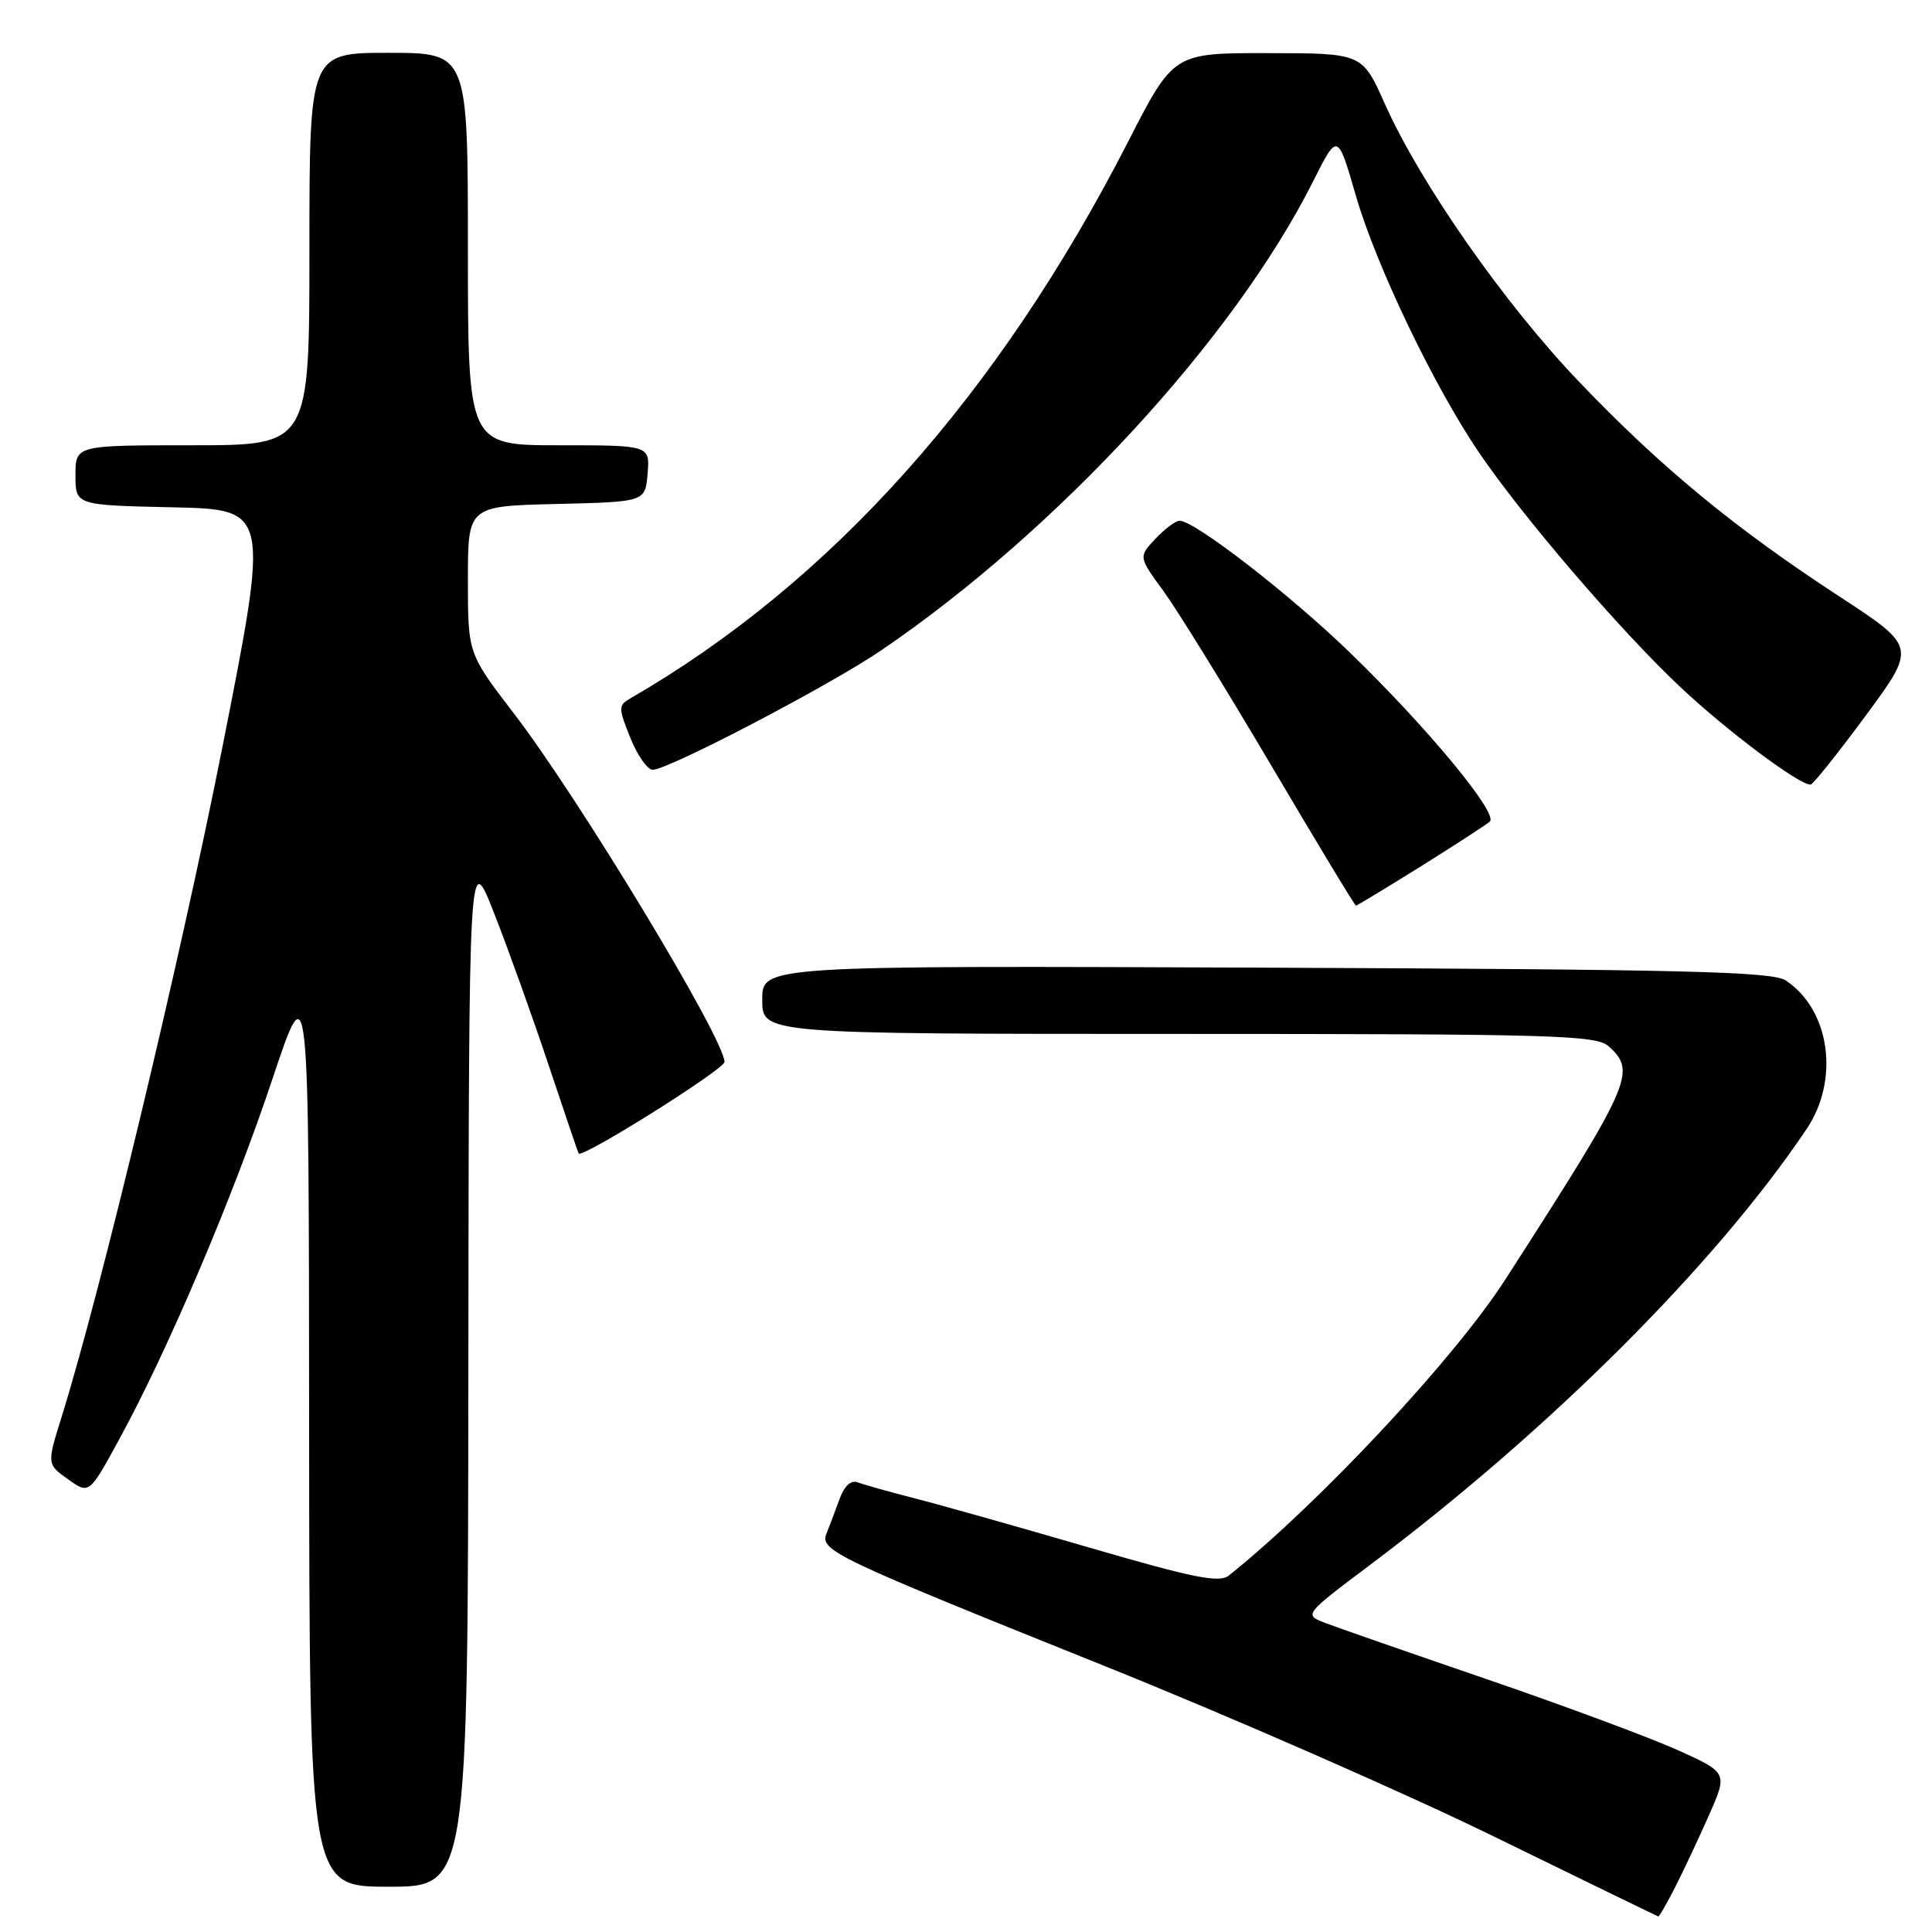 <?xml version="1.0" encoding="UTF-8" standalone="no"?>
<!DOCTYPE svg PUBLIC "-//W3C//DTD SVG 1.1//EN" "http://www.w3.org/Graphics/SVG/1.1/DTD/svg11.dtd" >
<svg xmlns="http://www.w3.org/2000/svg" xmlns:xlink="http://www.w3.org/1999/xlink" version="1.1" viewBox="0 0 256 256">
 <g >
 <path fill="currentColor"
d=" M 221.94 250.11 C 223.03 247.98 225.05 243.68 226.43 240.56 C 228.94 234.89 228.94 234.89 222.22 231.86 C 218.52 230.20 207.18 225.99 197.00 222.50 C 186.82 219.01 177.21 215.67 175.63 215.06 C 172.75 213.96 172.75 213.96 181.63 207.29 C 205.41 189.42 227.34 167.52 239.38 149.61 C 243.79 143.06 242.49 133.81 236.63 129.92 C 234.86 128.74 223.35 128.45 167.75 128.22 C 101.00 127.95 101.00 127.95 101.00 132.47 C 101.00 137.00 101.00 137.00 156.17 137.00 C 206.11 137.00 211.52 137.16 213.17 138.65 C 216.88 142.01 216.22 143.49 199.49 169.50 C 192.78 179.95 174.89 199.11 162.85 208.75 C 161.57 209.78 158.28 209.12 144.40 205.08 C 135.10 202.37 124.70 199.43 121.28 198.56 C 117.86 197.68 114.43 196.72 113.65 196.42 C 112.75 196.07 111.87 196.89 111.22 198.69 C 110.66 200.23 109.90 202.26 109.52 203.19 C 108.60 205.45 110.44 206.33 146.50 220.81 C 163.00 227.44 186.18 237.59 198.00 243.37 C 209.82 249.15 219.60 253.90 219.73 253.94 C 219.86 253.97 220.85 252.25 221.94 250.11 Z  M 62.06 181.25 C 62.13 112.50 62.13 112.50 65.47 121.00 C 67.31 125.67 70.54 134.68 72.65 141.00 C 74.76 147.32 76.57 152.65 76.67 152.84 C 77.06 153.57 96.00 141.69 96.00 140.71 C 96.00 137.68 76.74 105.81 68.08 94.52 C 62.00 86.59 62.00 86.59 62.00 76.83 C 62.00 67.06 62.00 67.06 73.75 66.78 C 85.50 66.50 85.50 66.50 85.81 62.75 C 86.12 59.00 86.12 59.00 74.06 59.00 C 62.00 59.00 62.00 59.00 62.00 33.00 C 62.00 7.00 62.00 7.00 51.50 7.00 C 41.00 7.00 41.00 7.00 41.00 33.00 C 41.00 59.00 41.00 59.00 25.50 59.00 C 10.00 59.00 10.00 59.00 10.00 62.97 C 10.00 66.94 10.00 66.94 22.85 67.22 C 35.70 67.50 35.70 67.50 29.47 99.00 C 23.85 127.35 13.31 171.28 8.16 187.76 C 6.21 194.01 6.21 194.01 9.01 196.01 C 11.82 198.01 11.82 198.01 15.78 190.75 C 22.21 179.00 30.91 158.55 36.09 143.00 C 40.93 128.50 40.93 128.50 40.96 189.25 C 41.00 250.00 41.00 250.00 51.50 250.00 C 62.00 250.00 62.00 250.00 62.06 181.25 Z  M 188.22 114.83 C 192.77 111.98 196.91 109.30 197.40 108.87 C 198.60 107.84 189.18 96.45 178.83 86.43 C 170.86 78.72 158.30 69.00 156.30 69.00 C 155.78 69.00 154.34 70.08 153.10 71.39 C 150.85 73.79 150.85 73.79 154.18 78.34 C 156.00 80.84 162.43 91.24 168.45 101.44 C 174.48 111.65 179.52 120.00 179.67 120.00 C 179.81 120.00 183.66 117.67 188.22 114.83 Z  M 247.22 94.82 C 253.94 85.71 253.94 85.71 243.72 79.03 C 229.80 69.94 220.05 61.90 209.21 50.56 C 199.31 40.20 188.22 24.33 183.48 13.72 C 180.50 7.05 180.50 7.05 168.00 7.04 C 155.50 7.02 155.50 7.02 149.50 18.74 C 132.25 52.41 110.12 77.17 83.57 92.51 C 81.92 93.46 81.91 93.75 83.52 97.76 C 84.45 100.09 85.79 102.00 86.49 102.00 C 88.55 102.00 109.98 90.80 116.79 86.16 C 140.13 70.25 163.51 44.87 173.99 24.04 C 177.24 17.57 177.24 17.57 179.64 25.86 C 182.31 35.13 189.98 51.13 195.96 59.94 C 201.76 68.48 214.70 83.56 222.61 91.00 C 228.85 96.87 238.45 104.06 239.92 103.96 C 240.24 103.94 243.52 99.83 247.22 94.82 Z "/>
</g>
</svg>